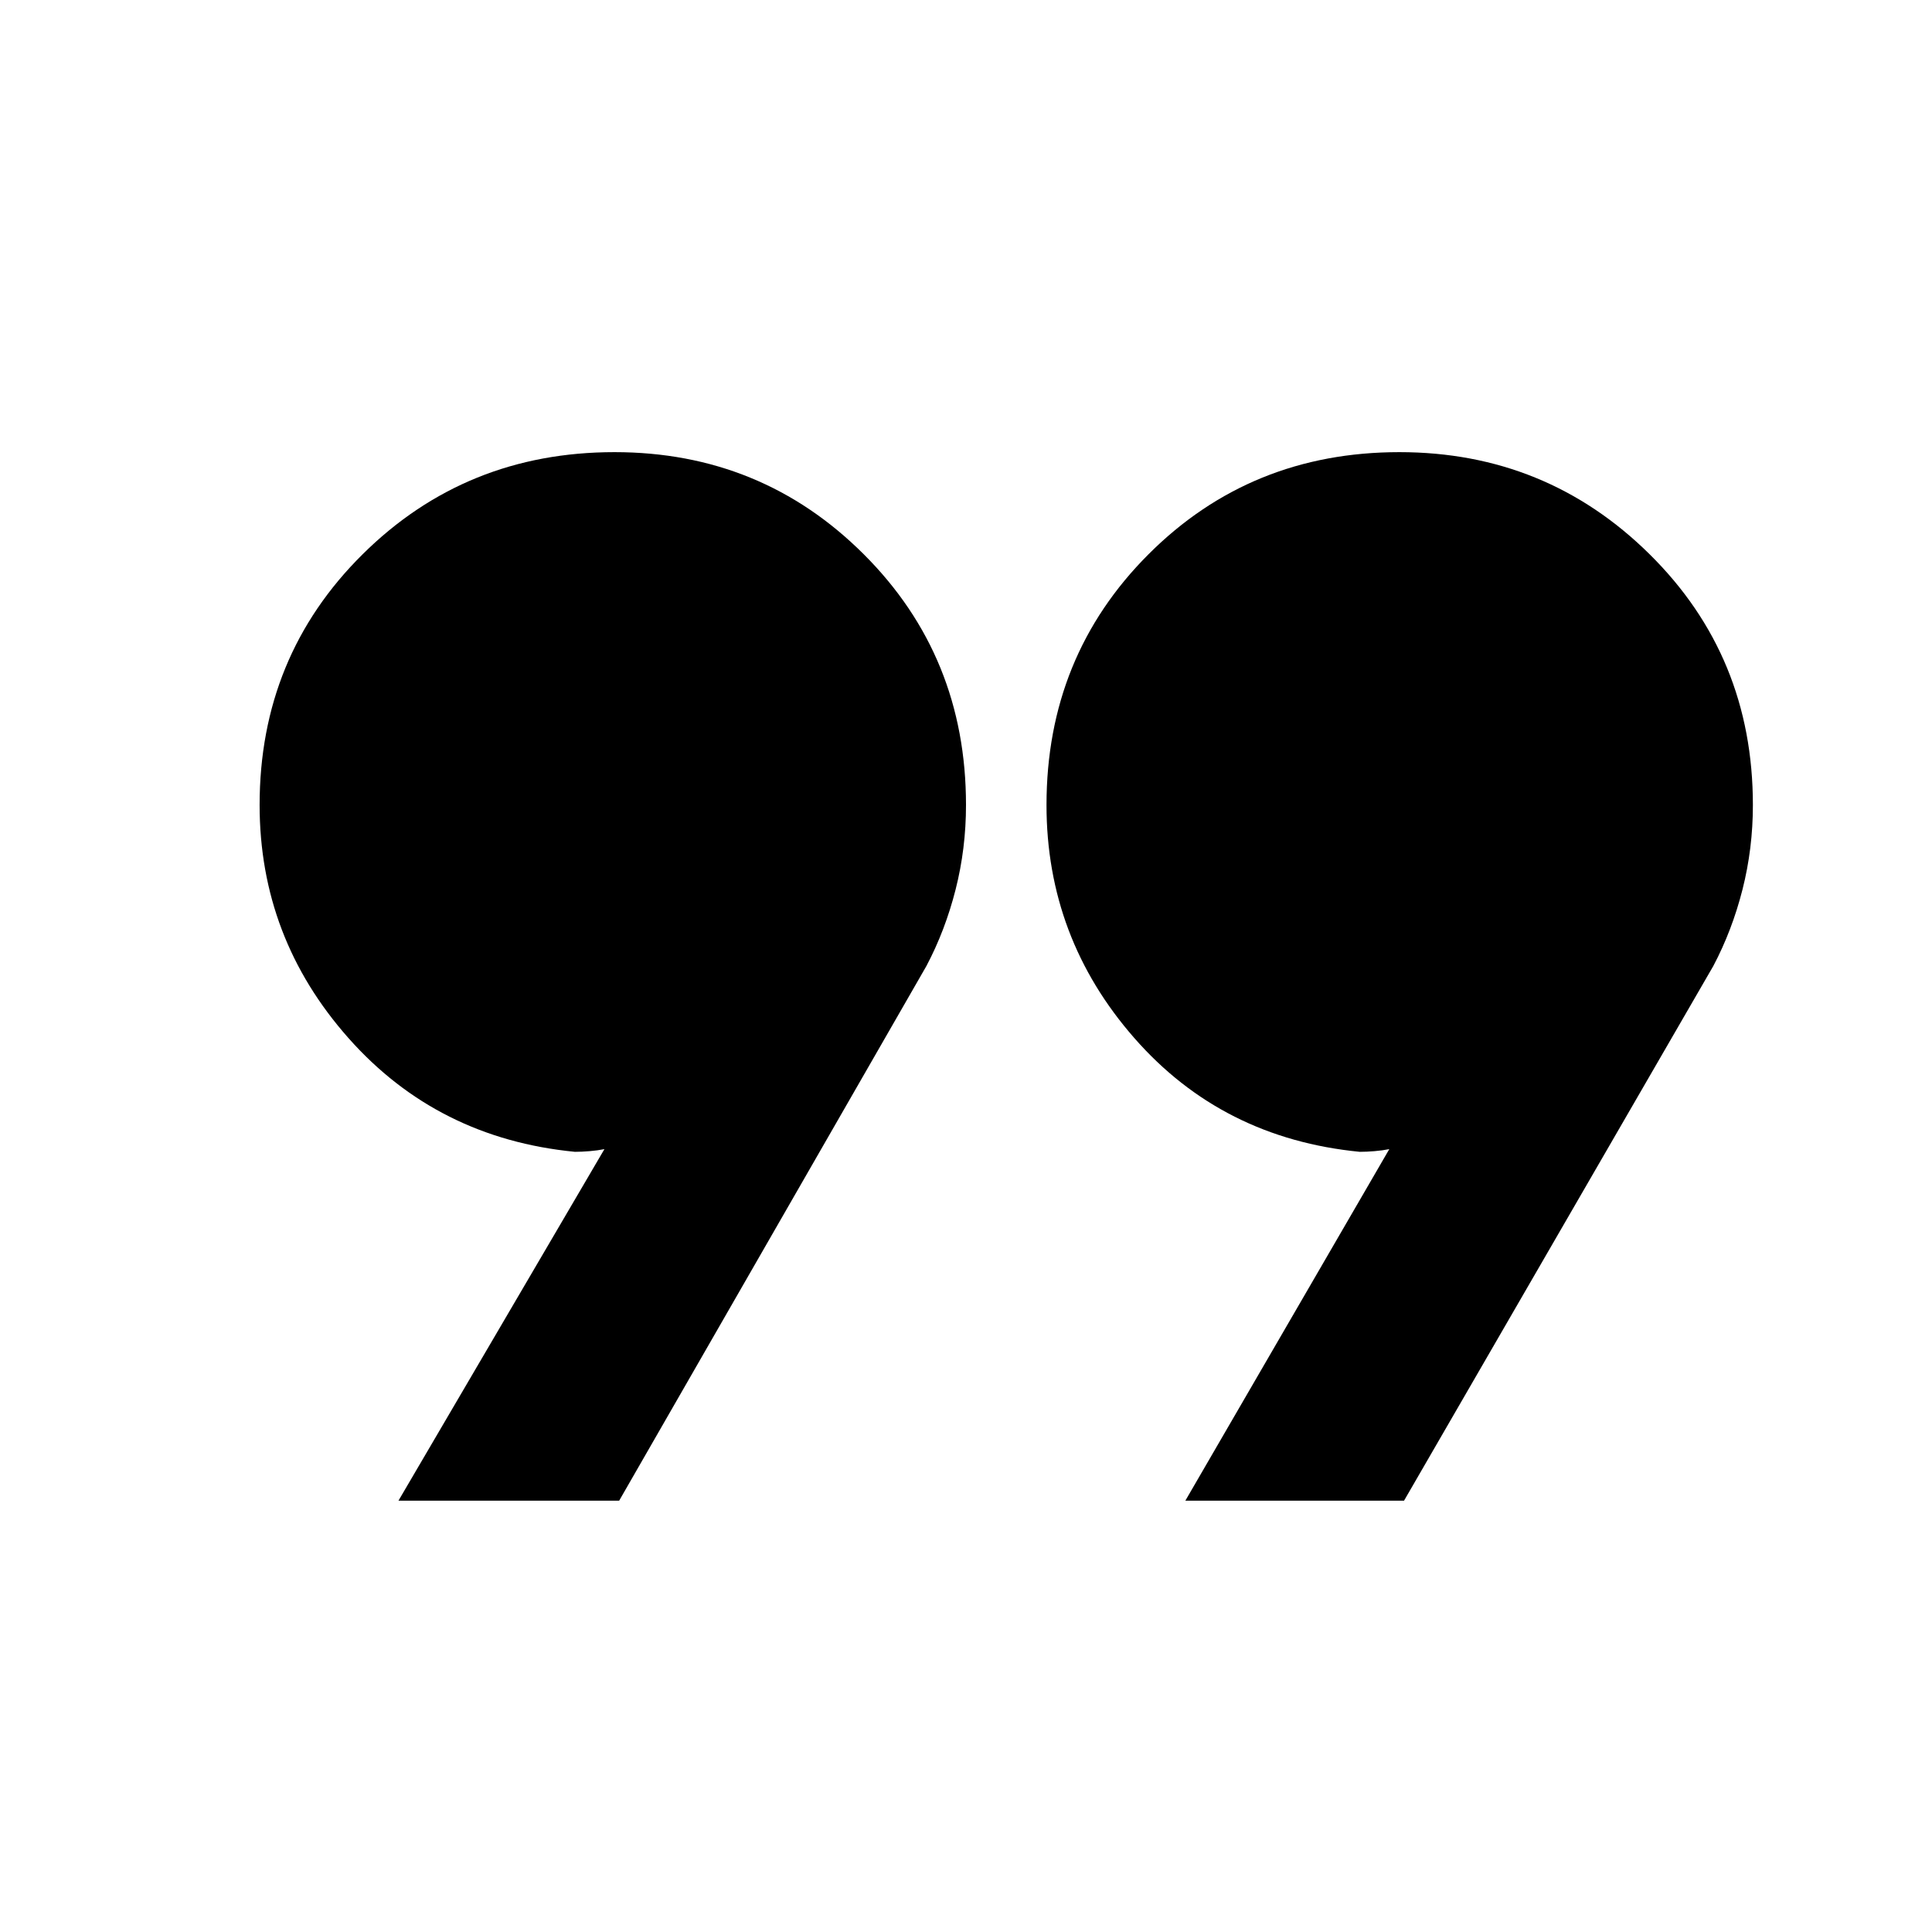 <svg xmlns="http://www.w3.org/2000/svg" height="40" viewBox="0 -960 960 960" width="40"><path d="M198.001-214.333 300.334-389q-3.333.667-7.334 1-4 .333-7.333.333-68.333-6.666-112.5-56.5Q129-494 129-560q0-73.9 51.217-124.617 51.216-50.716 125.116-50.716 73 0 123.834 50.716Q480-633.9 480-560q0 21.667-5.167 42-5.166 20.333-14.5 38L307.667-214.333H198.001Zm390.999 0L690.334-389q-3.334.667-7.334 1-4 .333-7.333.333-68.334-6.666-112-56.5Q520-494 520-560q0-73.9 50.717-124.617 50.716-50.716 124.616-50.716 73 0 124.334 50.716Q871-633.9 871-560q0 21.667-5.167 42-5.166 20.333-14.5 38L697.667-214.333H589Z"/></svg>